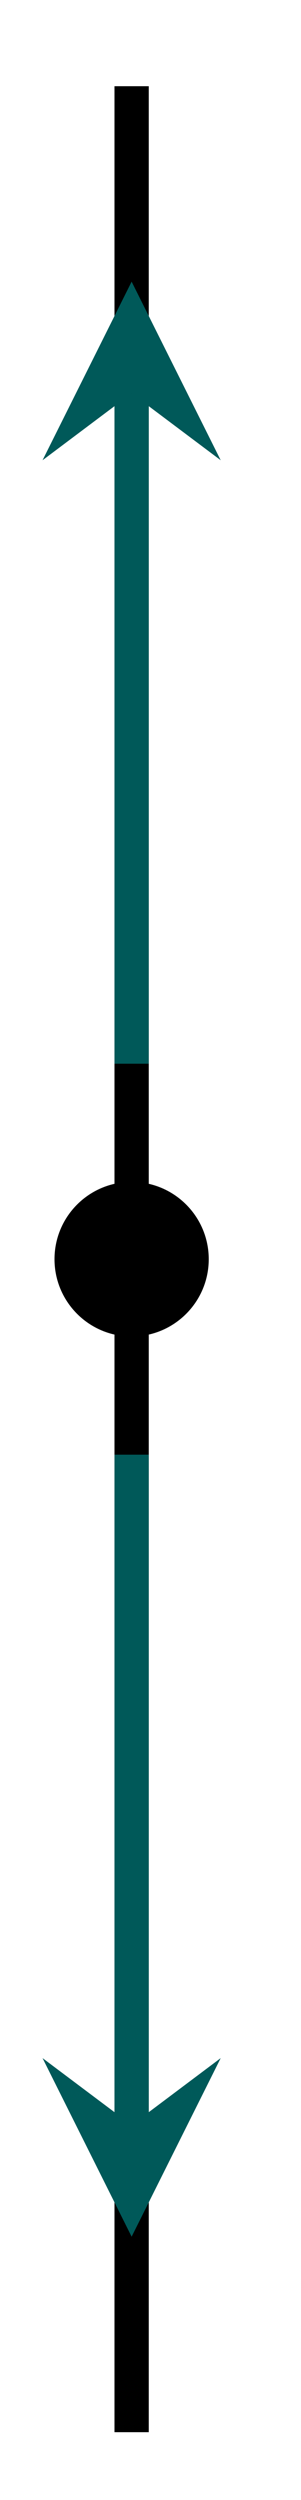 <svg xmlns="http://www.w3.org/2000/svg" xmlns:xlink="http://www.w3.org/1999/xlink" version="1.1" width="7" height="58" viewBox="0 0 7 58">
<path transform="matrix(1,0,0,-1,3.061,29.213)" stroke-width=".797" stroke-linecap="butt" stroke-miterlimit="10" stroke-linejoin="miter" fill="none" stroke="#000000" d="M0-27.213V27.213"/>
<path transform="matrix(1,0,0,-1,3.061,29.213)" d="M1.594 0C1.594 .88 .88 1.594 0 1.594-.88 1.594-1.594 .88-1.594 0-1.594-.88-.88-1.594 0-1.594 .88-1.594 1.594-.88 1.594 0ZM0 0"/>
<path transform="matrix(1,0,0,-1,3.061,29.213)" stroke-width=".399" stroke-linecap="butt" stroke-miterlimit="10" stroke-linejoin="miter" fill="none" stroke="#000000" d="M1.594 0C1.594 .88 .88 1.594 0 1.594-.88 1.594-1.594 .88-1.594 0-1.594-.88-.88-1.594 0-1.594 .88-1.594 1.594-.88 1.594 0ZM0 0"/>
<path transform="matrix(1,0,0,-1,3.061,29.213)" stroke-width=".797" stroke-linecap="butt" stroke-miterlimit="10" stroke-linejoin="miter" fill="none" stroke="#005959" d="M0 4.535V20.087"/>
<path transform="matrix(0,-1,-1,-0,3.061,9.124)" d="M2.59 0-1.554 2.072 0 0-1.554-2.072" fill="#005959"/>
<path transform="matrix(1,0,0,-1,3.061,29.213)" stroke-width=".797" stroke-linecap="butt" stroke-miterlimit="10" stroke-linejoin="miter" fill="none" stroke="#005959" d="M0-4.535V-20.087"/>
<path transform="matrix(0,1,1,0,3.061,49.301)" d="M2.59 0-1.554 2.072 0 0-1.554-2.072" fill="#005959"/>
</svg>

